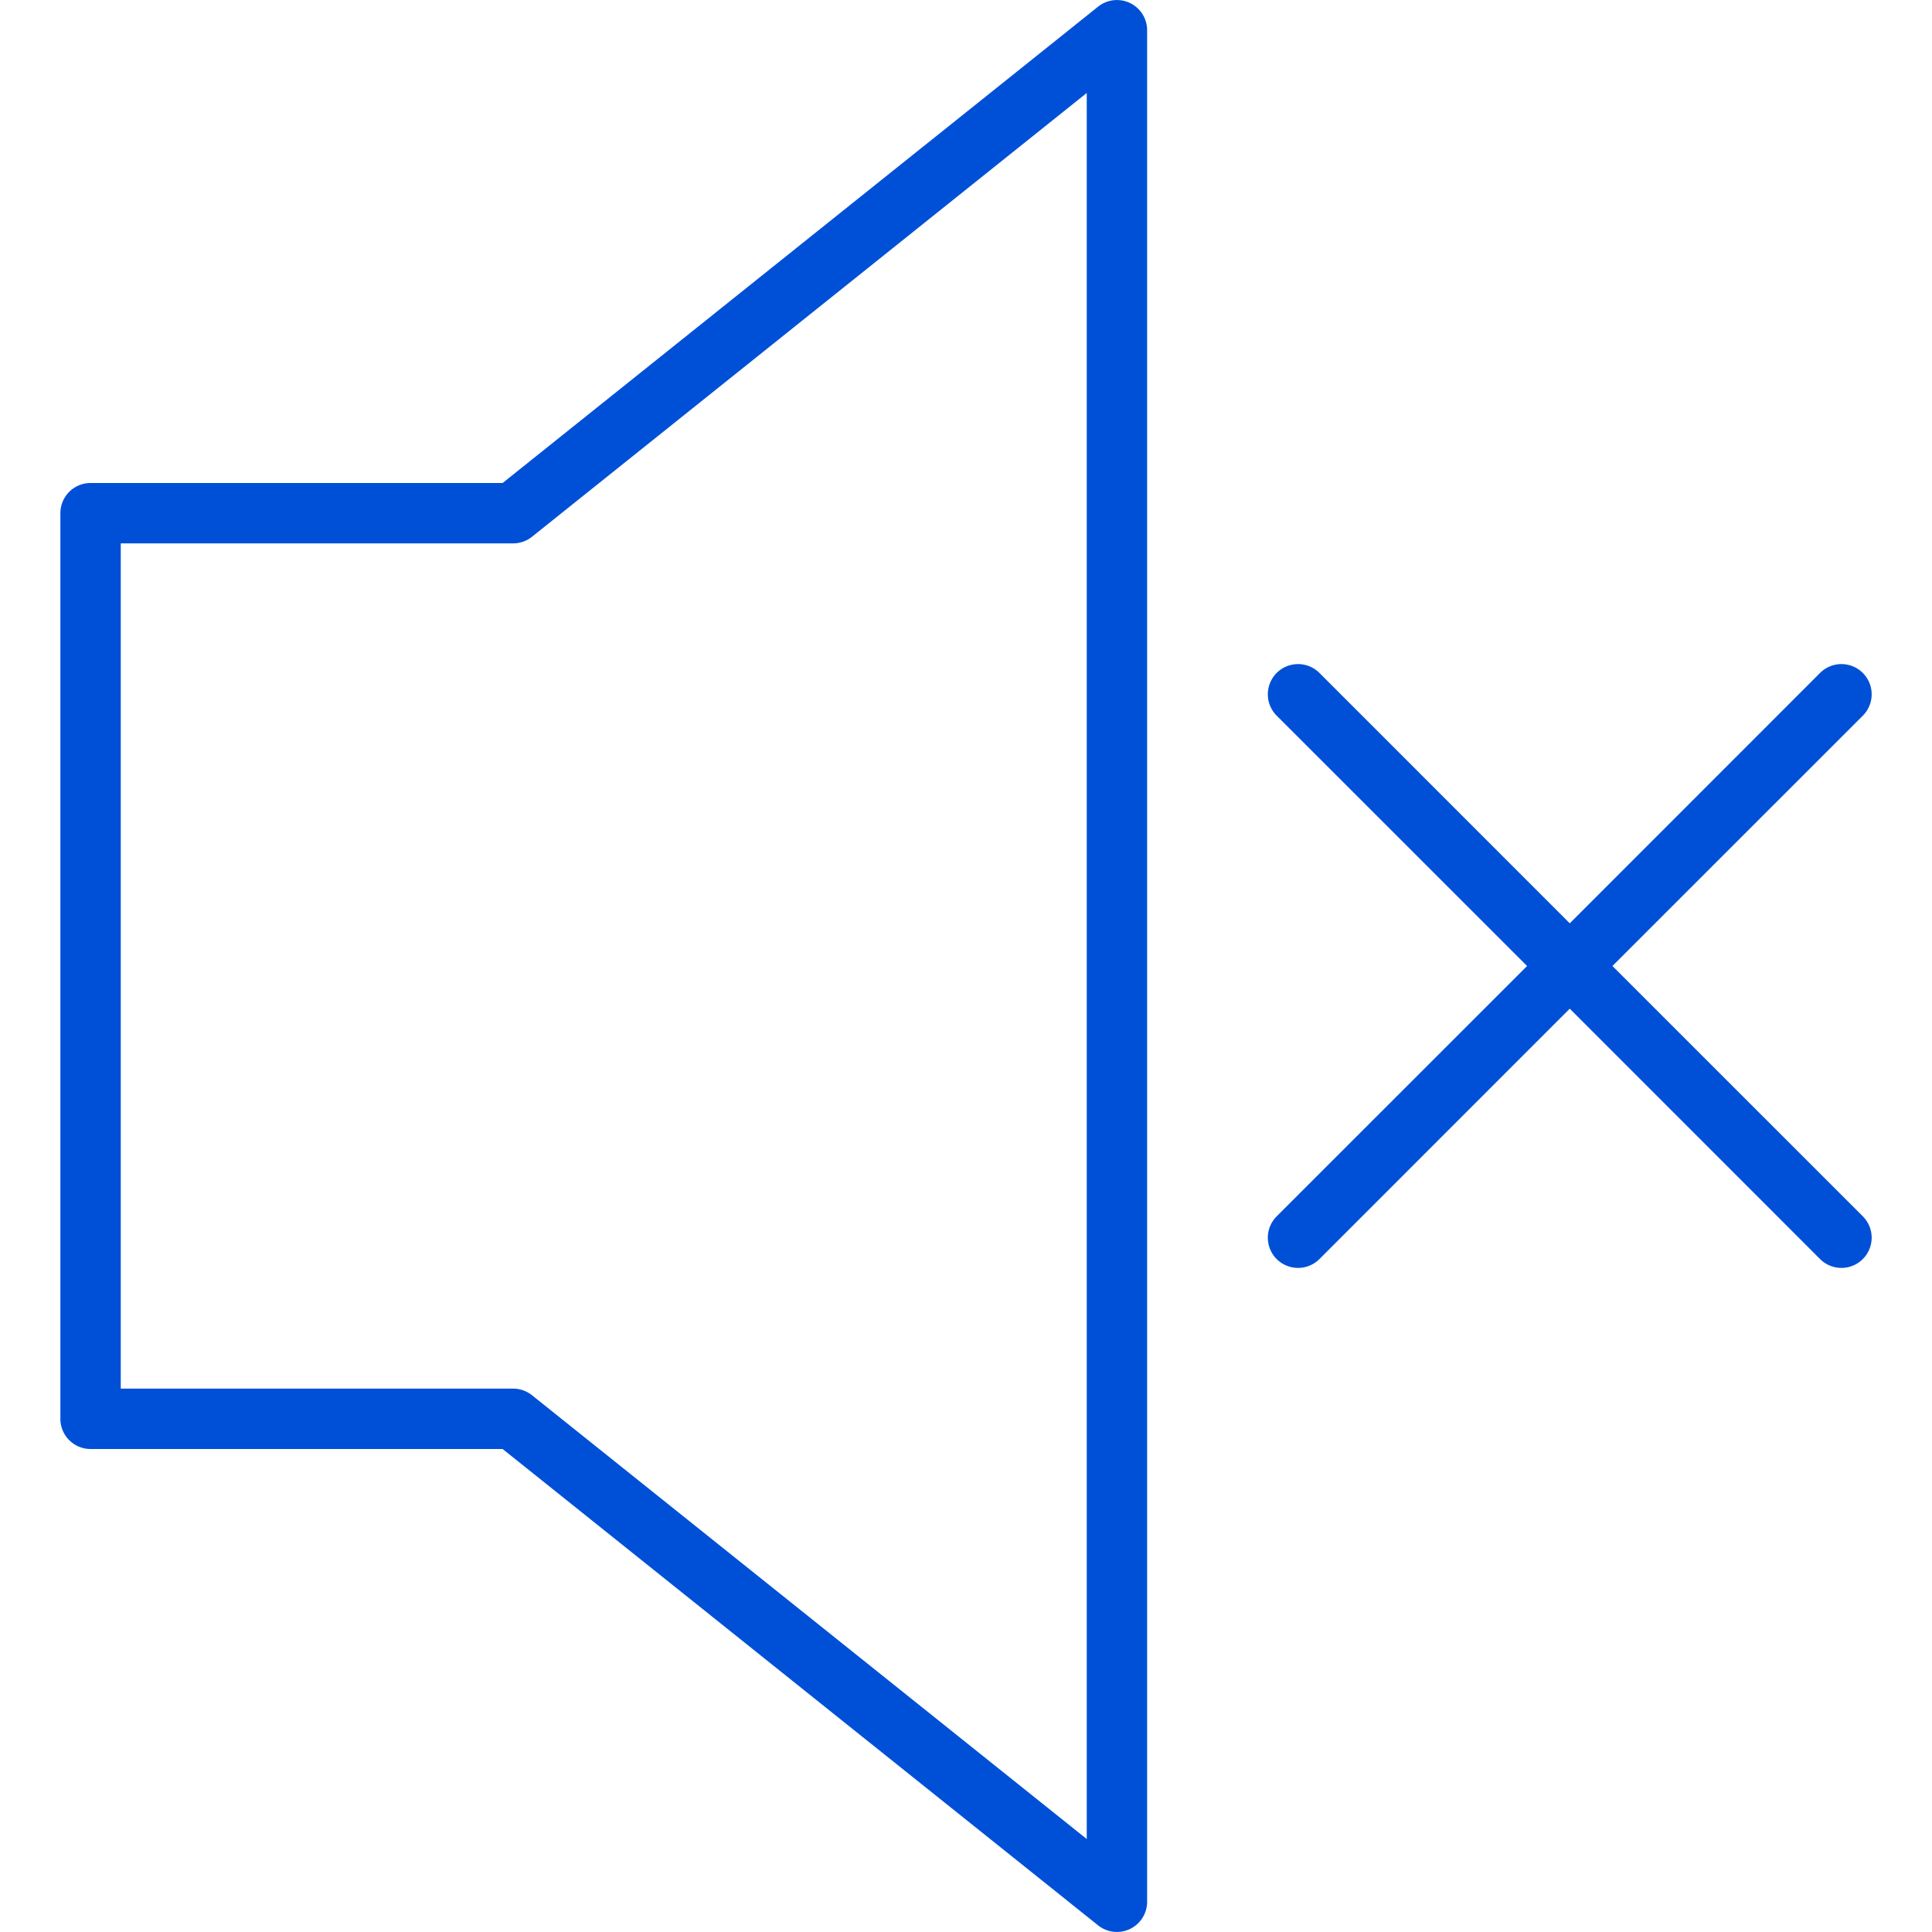 <svg xmlns="http://www.w3.org/2000/svg" width="32" height="32" viewBox="0 0 32 32">
    <path fill="#0050D7" fill-rule="evenodd" d="M19 .5v31a.5.5 0 0 1-.812.39L8.325 24H1.5a.5.5 0 0 1-.5-.5v-15a.5.5 0 0 1 .5-.5h6.825L18.188.11A.5.5 0 0 1 19 .5zm-1 1.04L8.812 8.89A.5.5 0 0 1 8.5 9H2v14h6.5a.5.5 0 0 1 .312.11L18 30.46V1.54zm3.854 9.606L26 15.293l4.146-4.147a.5.5 0 0 1 .708.708L26.707 16l4.147 4.146a.5.5 0 0 1-.708.708L26 16.707l-4.146 4.147a.5.5 0 0 1-.708-.708L25.293 16l-4.147-4.146a.5.5 0 0 1 .708-.708z"/>
</svg>

